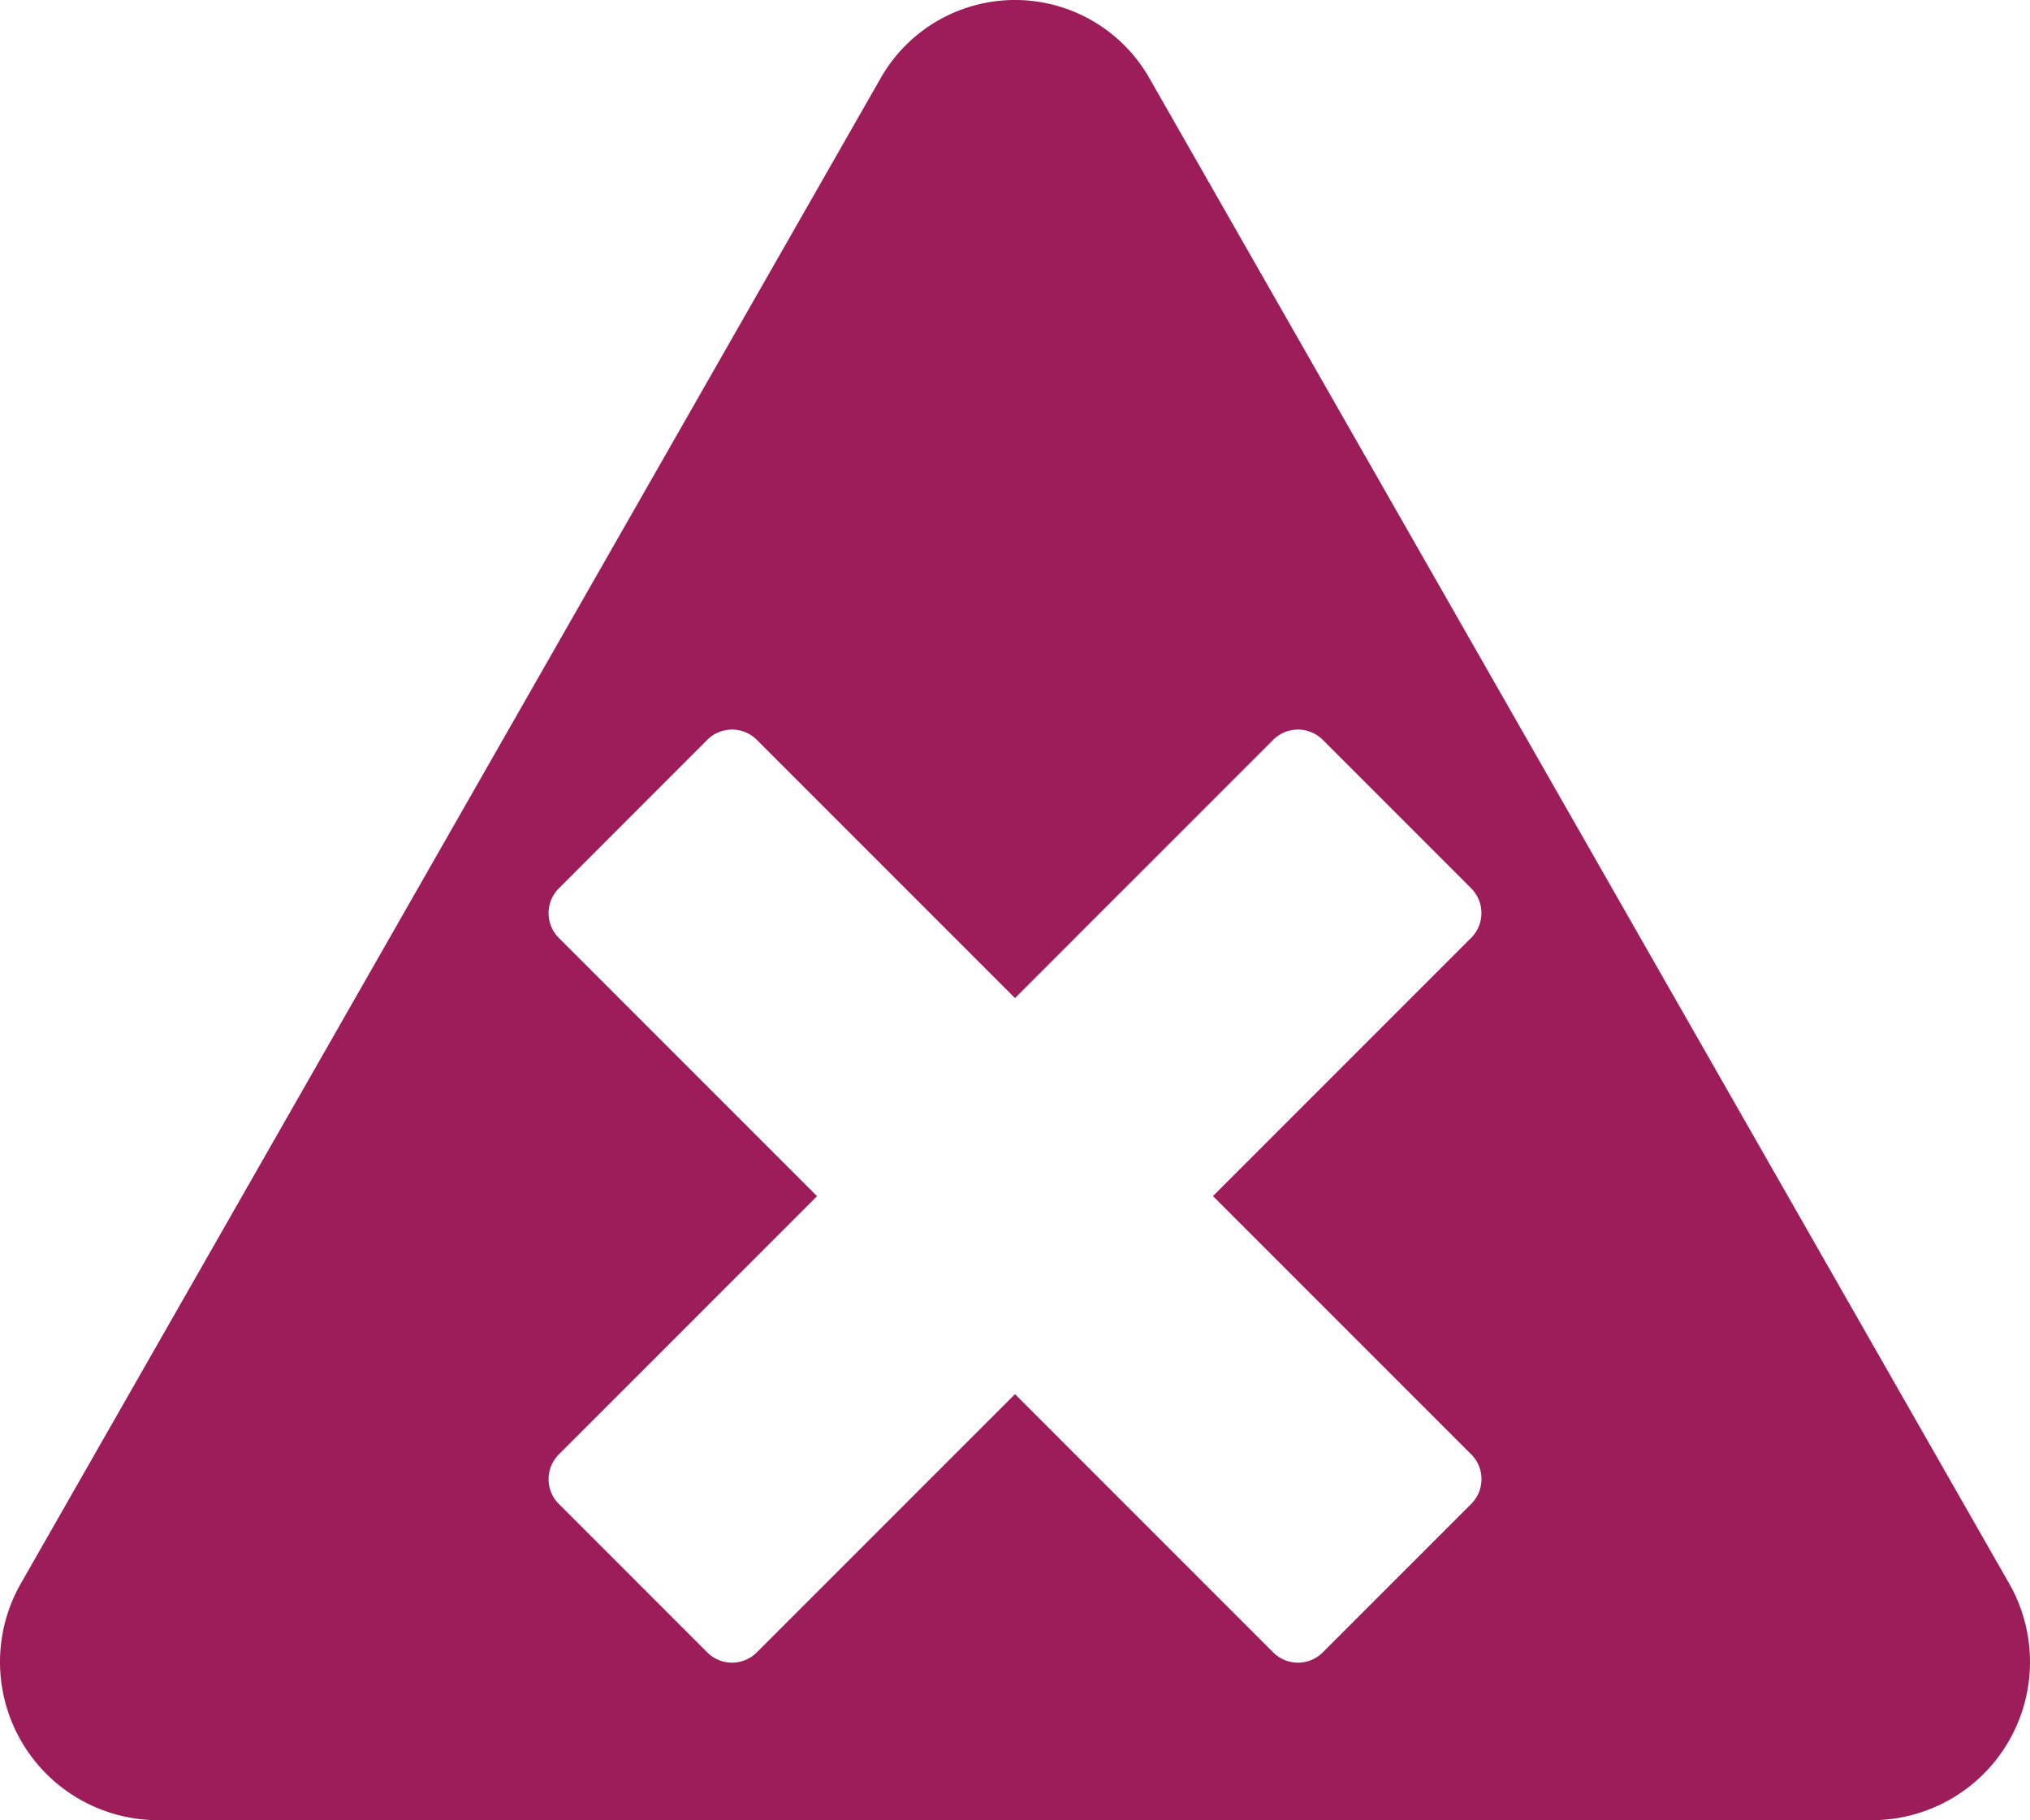 <svg xmlns="http://www.w3.org/2000/svg" width="77.667" height="69.627" viewBox="0 0 77.667 69.627"><defs><style>.a{fill:#9d1d5a;}</style></defs><path class="a" d="M77.849,60.541,44.987,3.015a5.914,5.914,0,0,0-10.31,0L1.814,60.541A6.052,6.052,0,0,0,6.97,69.627H72.693a6.052,6.052,0,0,0,5.156-9.086ZM57.287,55.635a1.339,1.339,0,0,1,0,1.893L51.605,63.21a1.339,1.339,0,0,1-1.893,0l-9.88-9.88-9.88,9.88a1.339,1.339,0,0,1-1.893,0l-5.681-5.681a1.339,1.339,0,0,1,0-1.893l9.88-9.879-9.88-9.88a1.339,1.339,0,0,1,0-1.893L28.058,28.3a1.339,1.339,0,0,1,1.893,0l9.88,9.88,9.88-9.88a1.339,1.339,0,0,1,1.893,0l5.681,5.681a1.339,1.339,0,0,1,0,1.893l-9.88,9.88Z" transform="translate(-0.998 0)"/></svg>